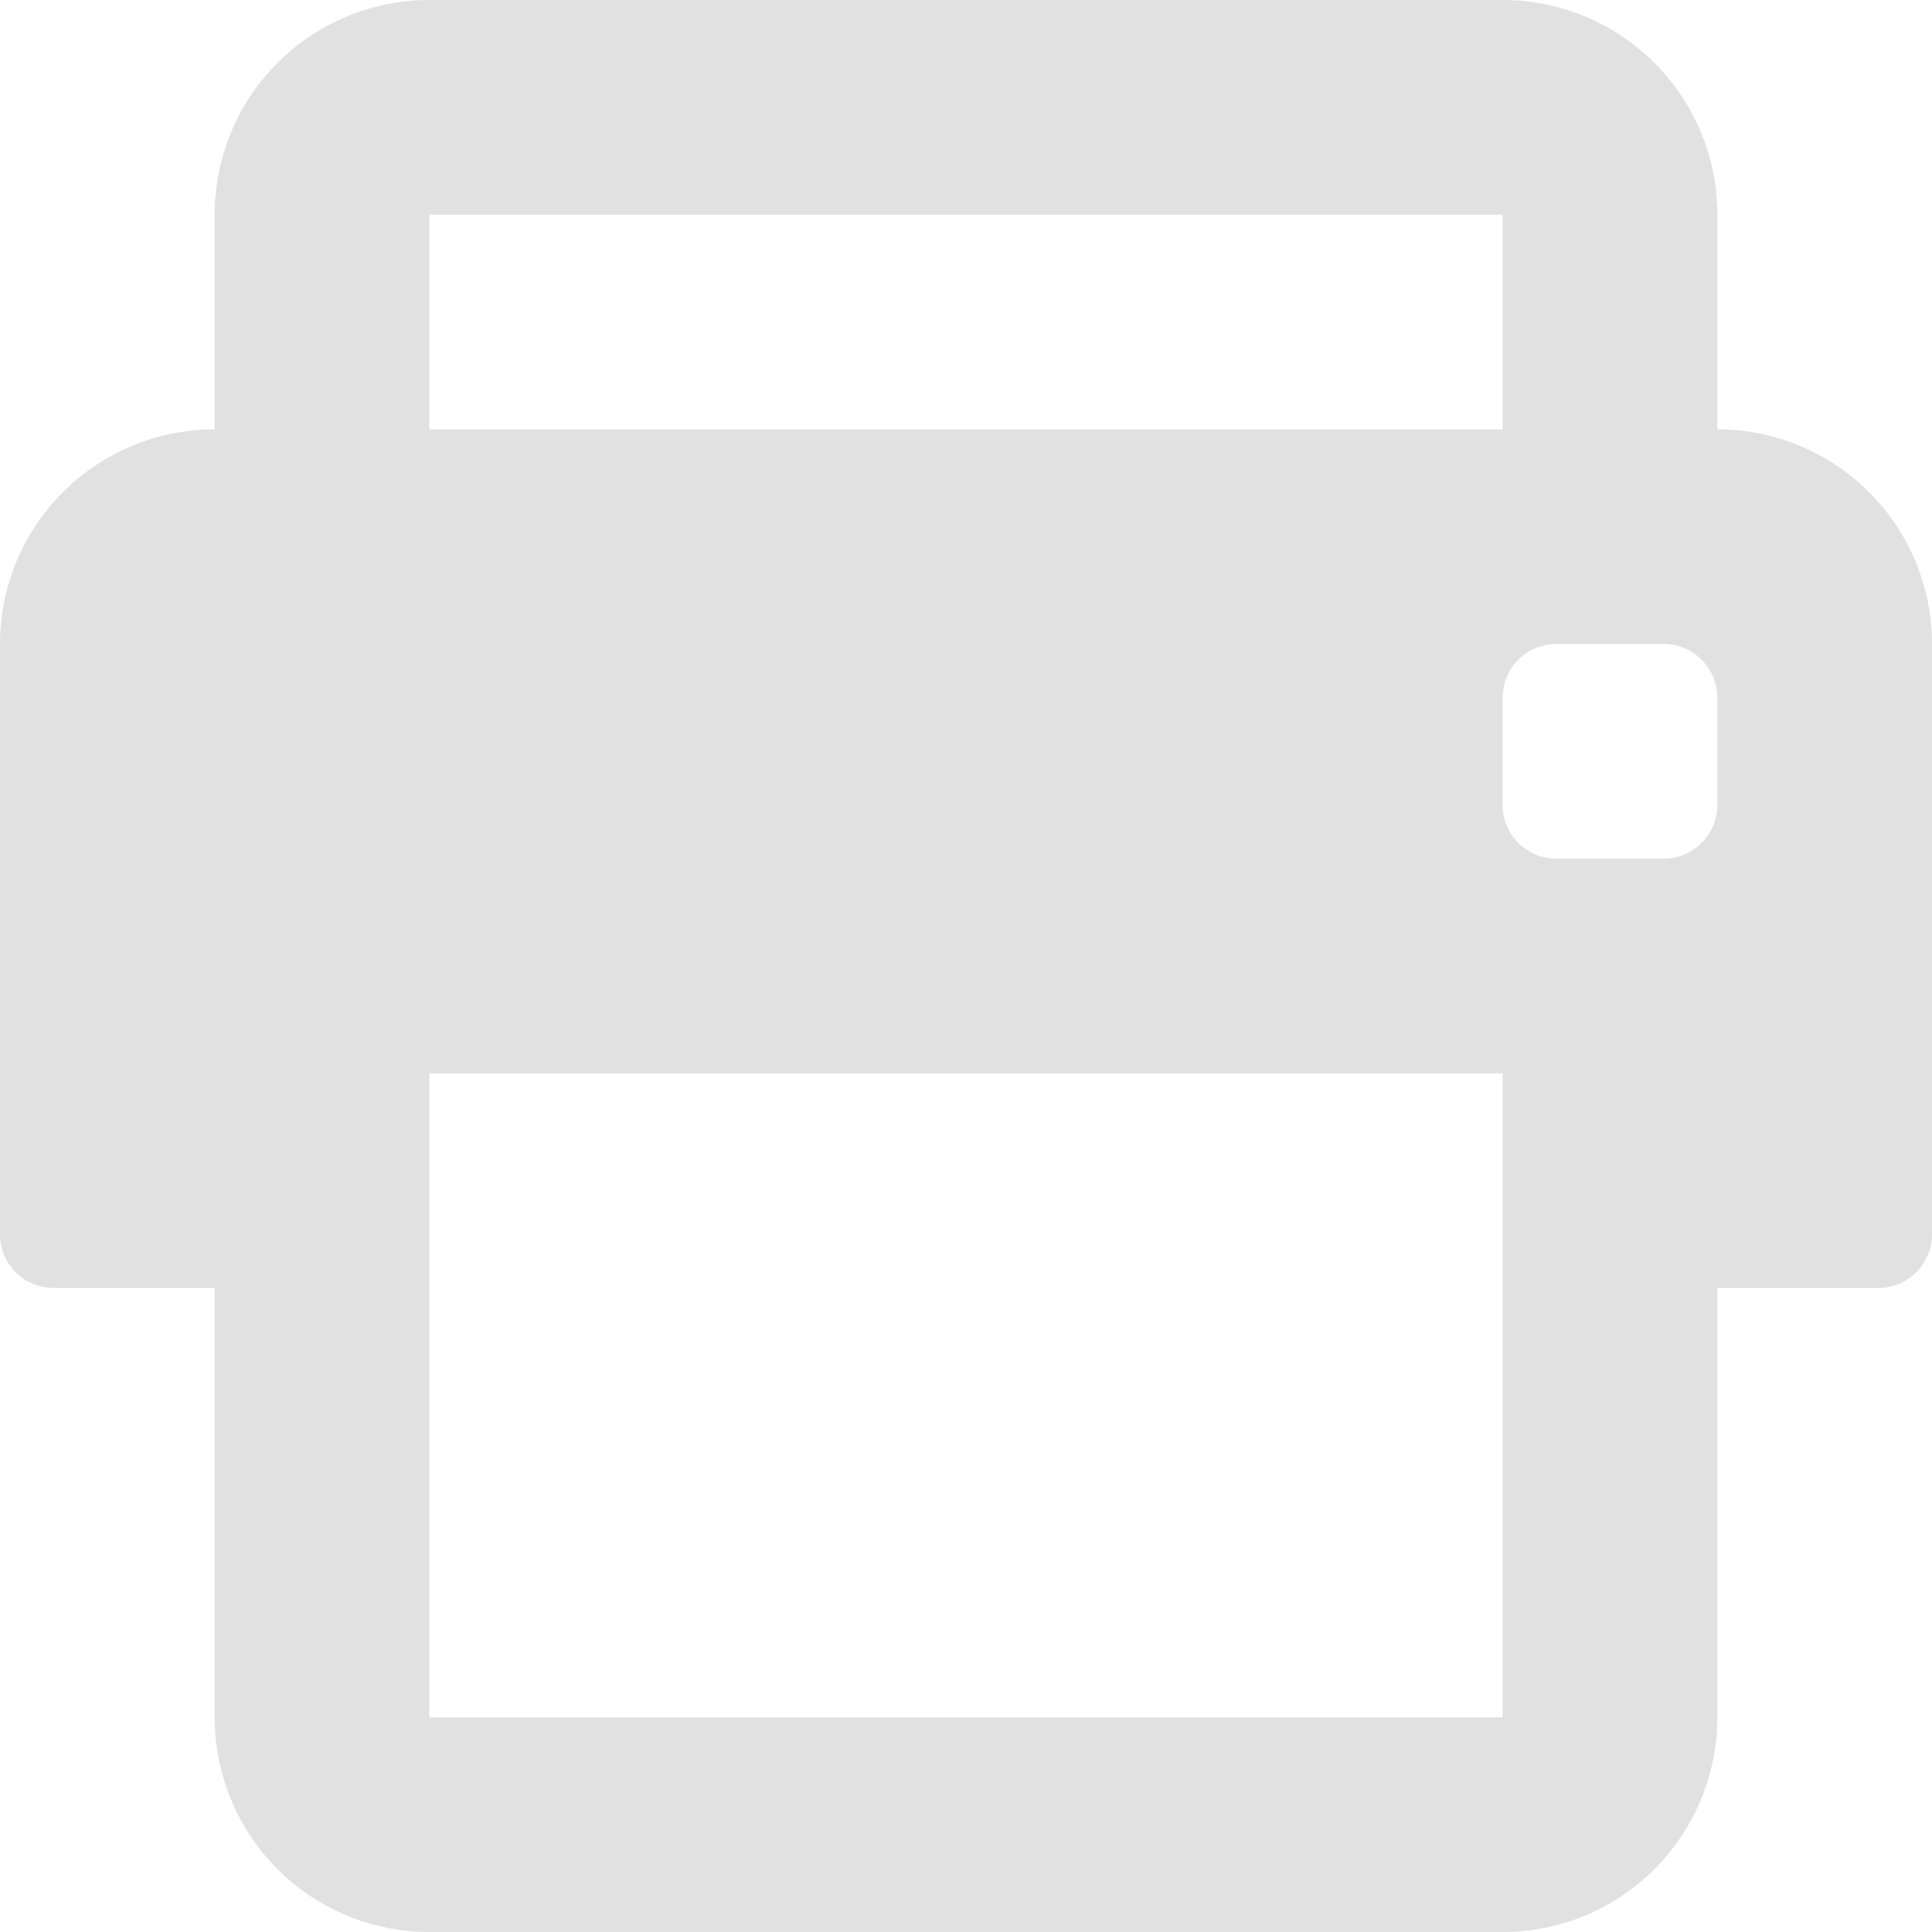 <svg xmlns="http://www.w3.org/2000/svg" width="18" height="18" viewBox="0 0 18 18">
  <path id="Icon_color" data-name="Icon color" d="M14,18H4a2,2,0,0,1-2-2V12H.5a.5.5,0,0,1-.5-.5V6A2,2,0,0,1,2,4V2A2,2,0,0,1,4,0H14a2,2,0,0,1,2,2V4a2,2,0,0,1,2,2v5.5a.5.5,0,0,1-.5.5H16v4A2,2,0,0,1,14,18ZM4,10v6H14V10ZM14.5,6a.5.5,0,0,0-.5.5v1a.5.5,0,0,0,.5.5h1a.5.5,0,0,0,.5-.5v-1a.5.5,0,0,0-.5-.5ZM4,2V4H14V2Z" fill="#e1e1e1"/>
</svg>
